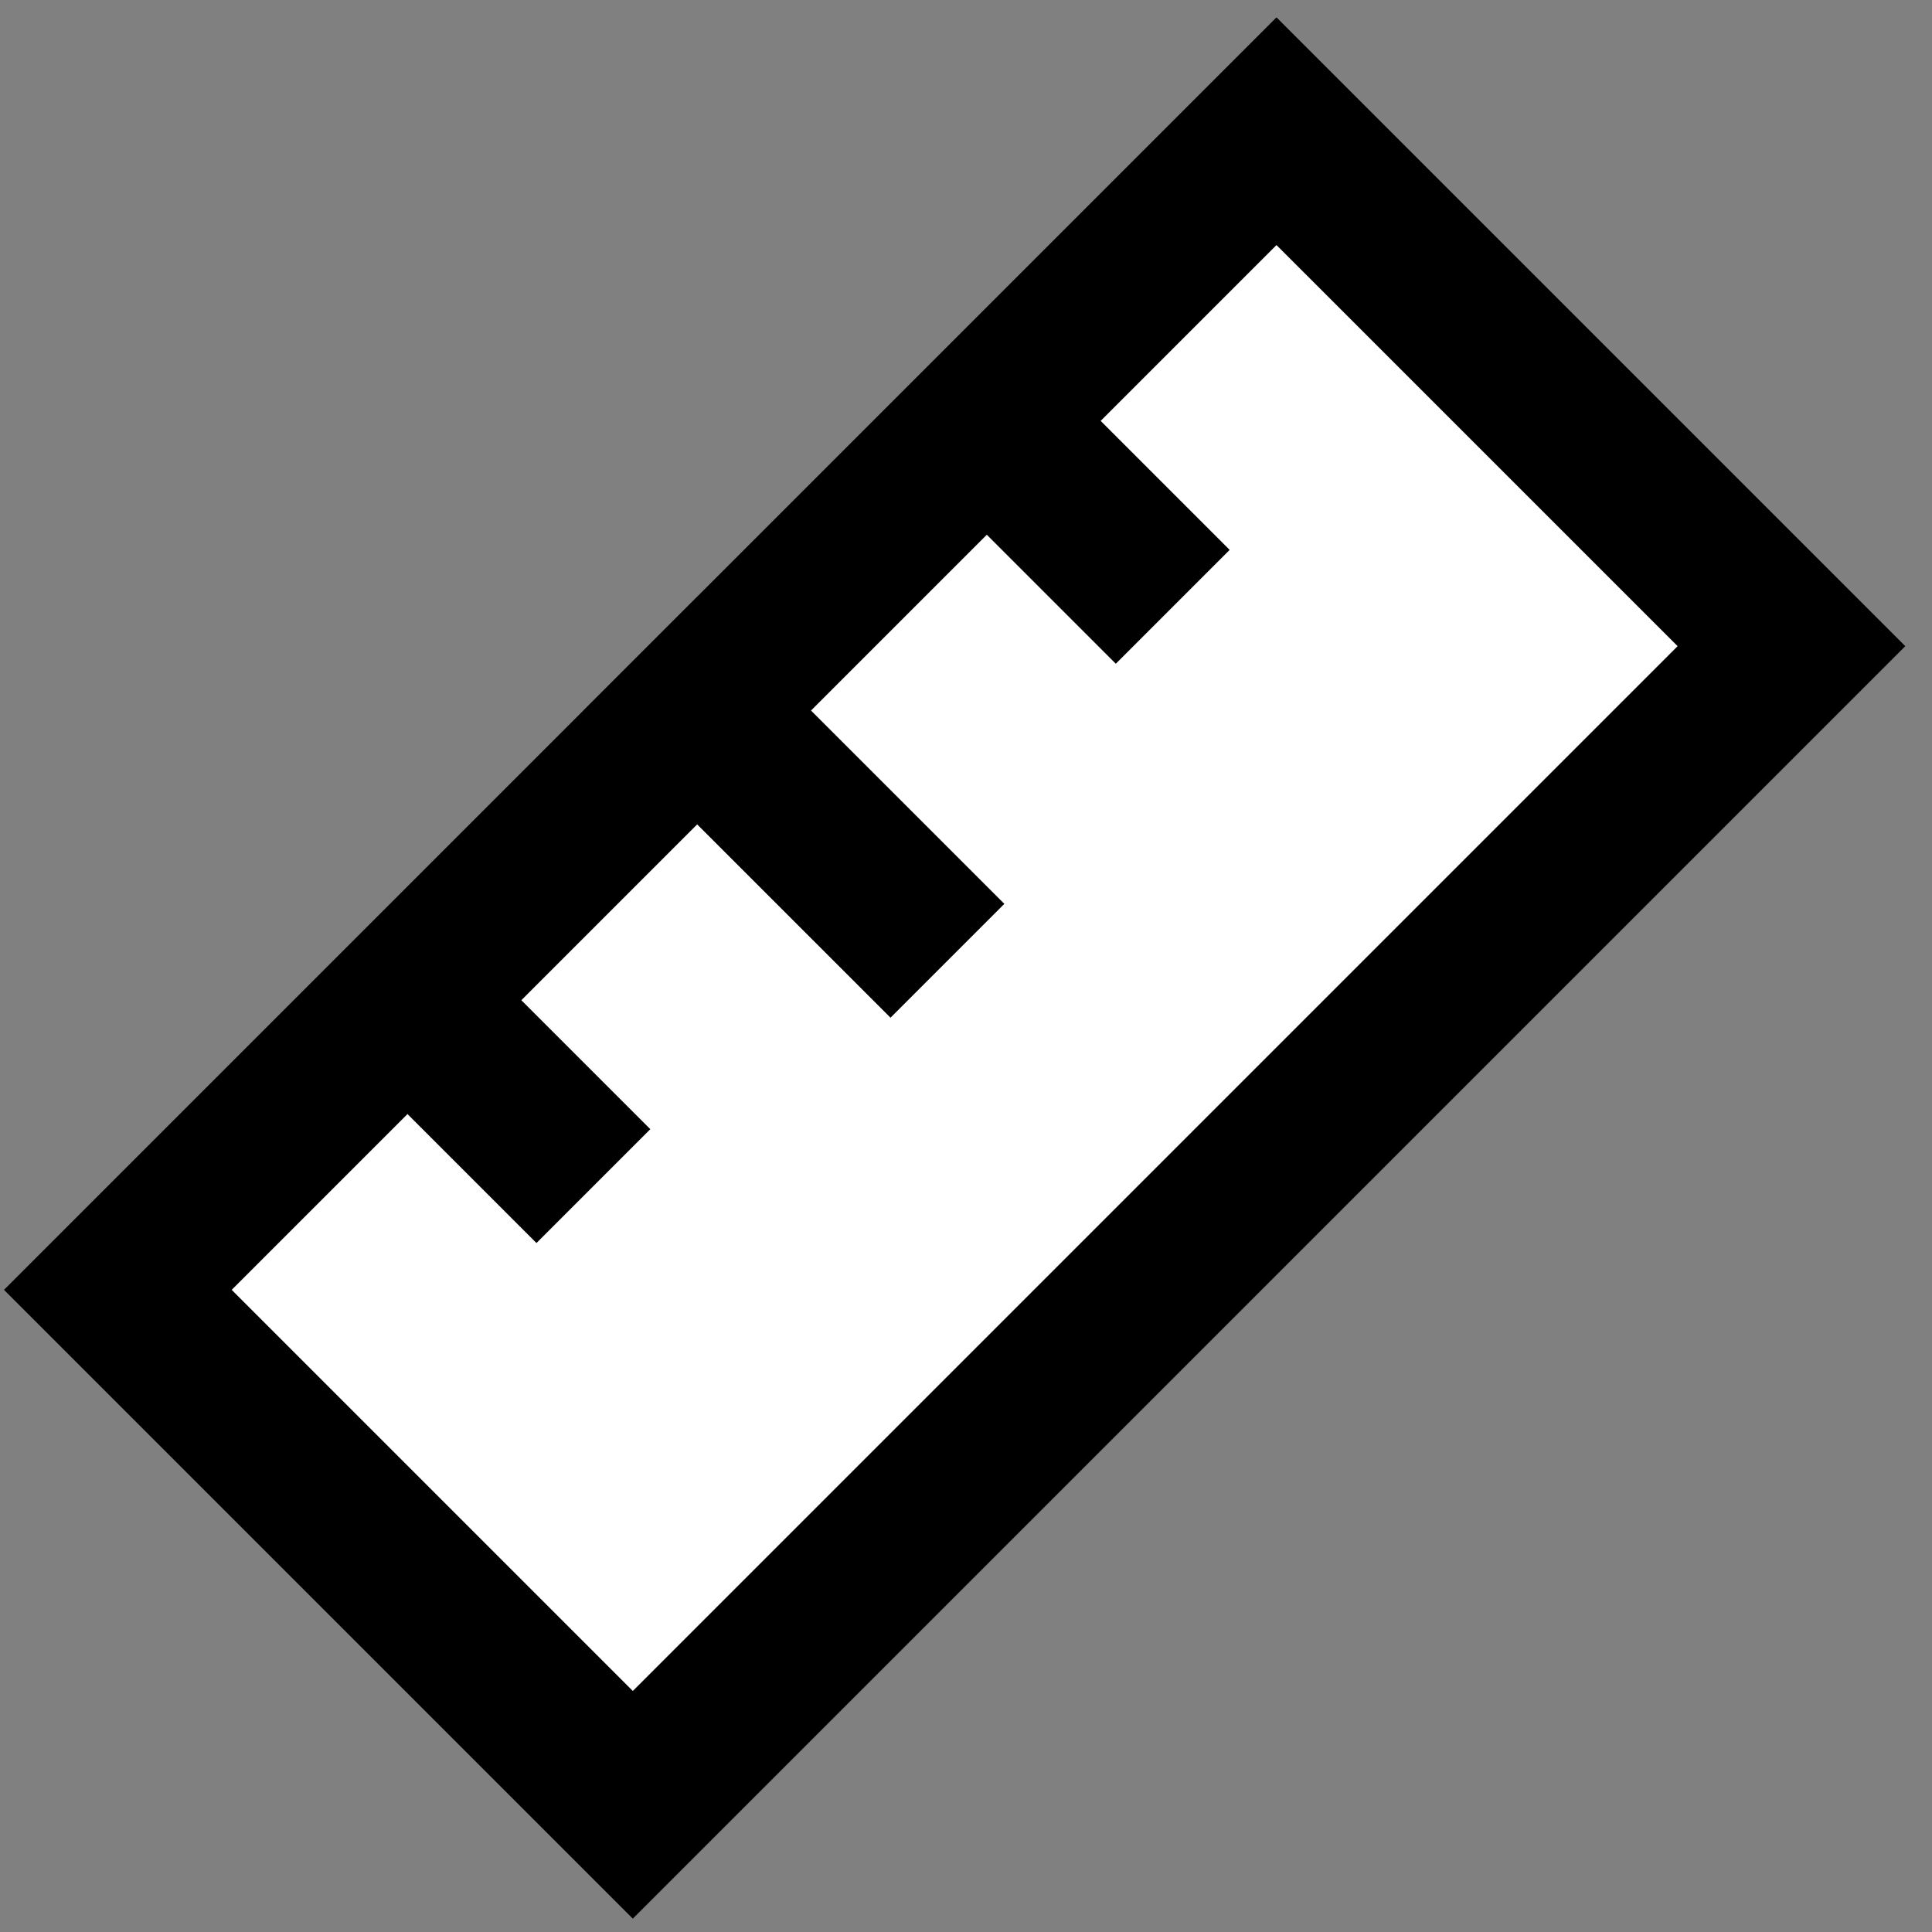 <svg width="24" height="24" viewBox="0 0 24 24" fill="none" xmlns="http://www.w3.org/2000/svg">
    <rect x="0" y="0" width="24" height="24" fill="#808080" stroke="none"/>
    <g id="map-ruler" clip-path="url(#clip0_543_3544)">
        <path id="fill1" d="M15.857 1.63L22.254 8.027L7.861 22.42L1.464 16.023L15.857 1.63Z"
            fill="white" />
        <path id="stroke1"
            d="M5.062 12.425L6.664 14.027M12.259 5.229L13.861 6.831M8.66 8.826L11.062 11.228M15.857 1.63L22.254 8.027L7.861 22.42L1.464 16.023L15.857 1.63Z"
            stroke="black" stroke-width="2" stroke-linecap="square" />
    </g>
</svg>